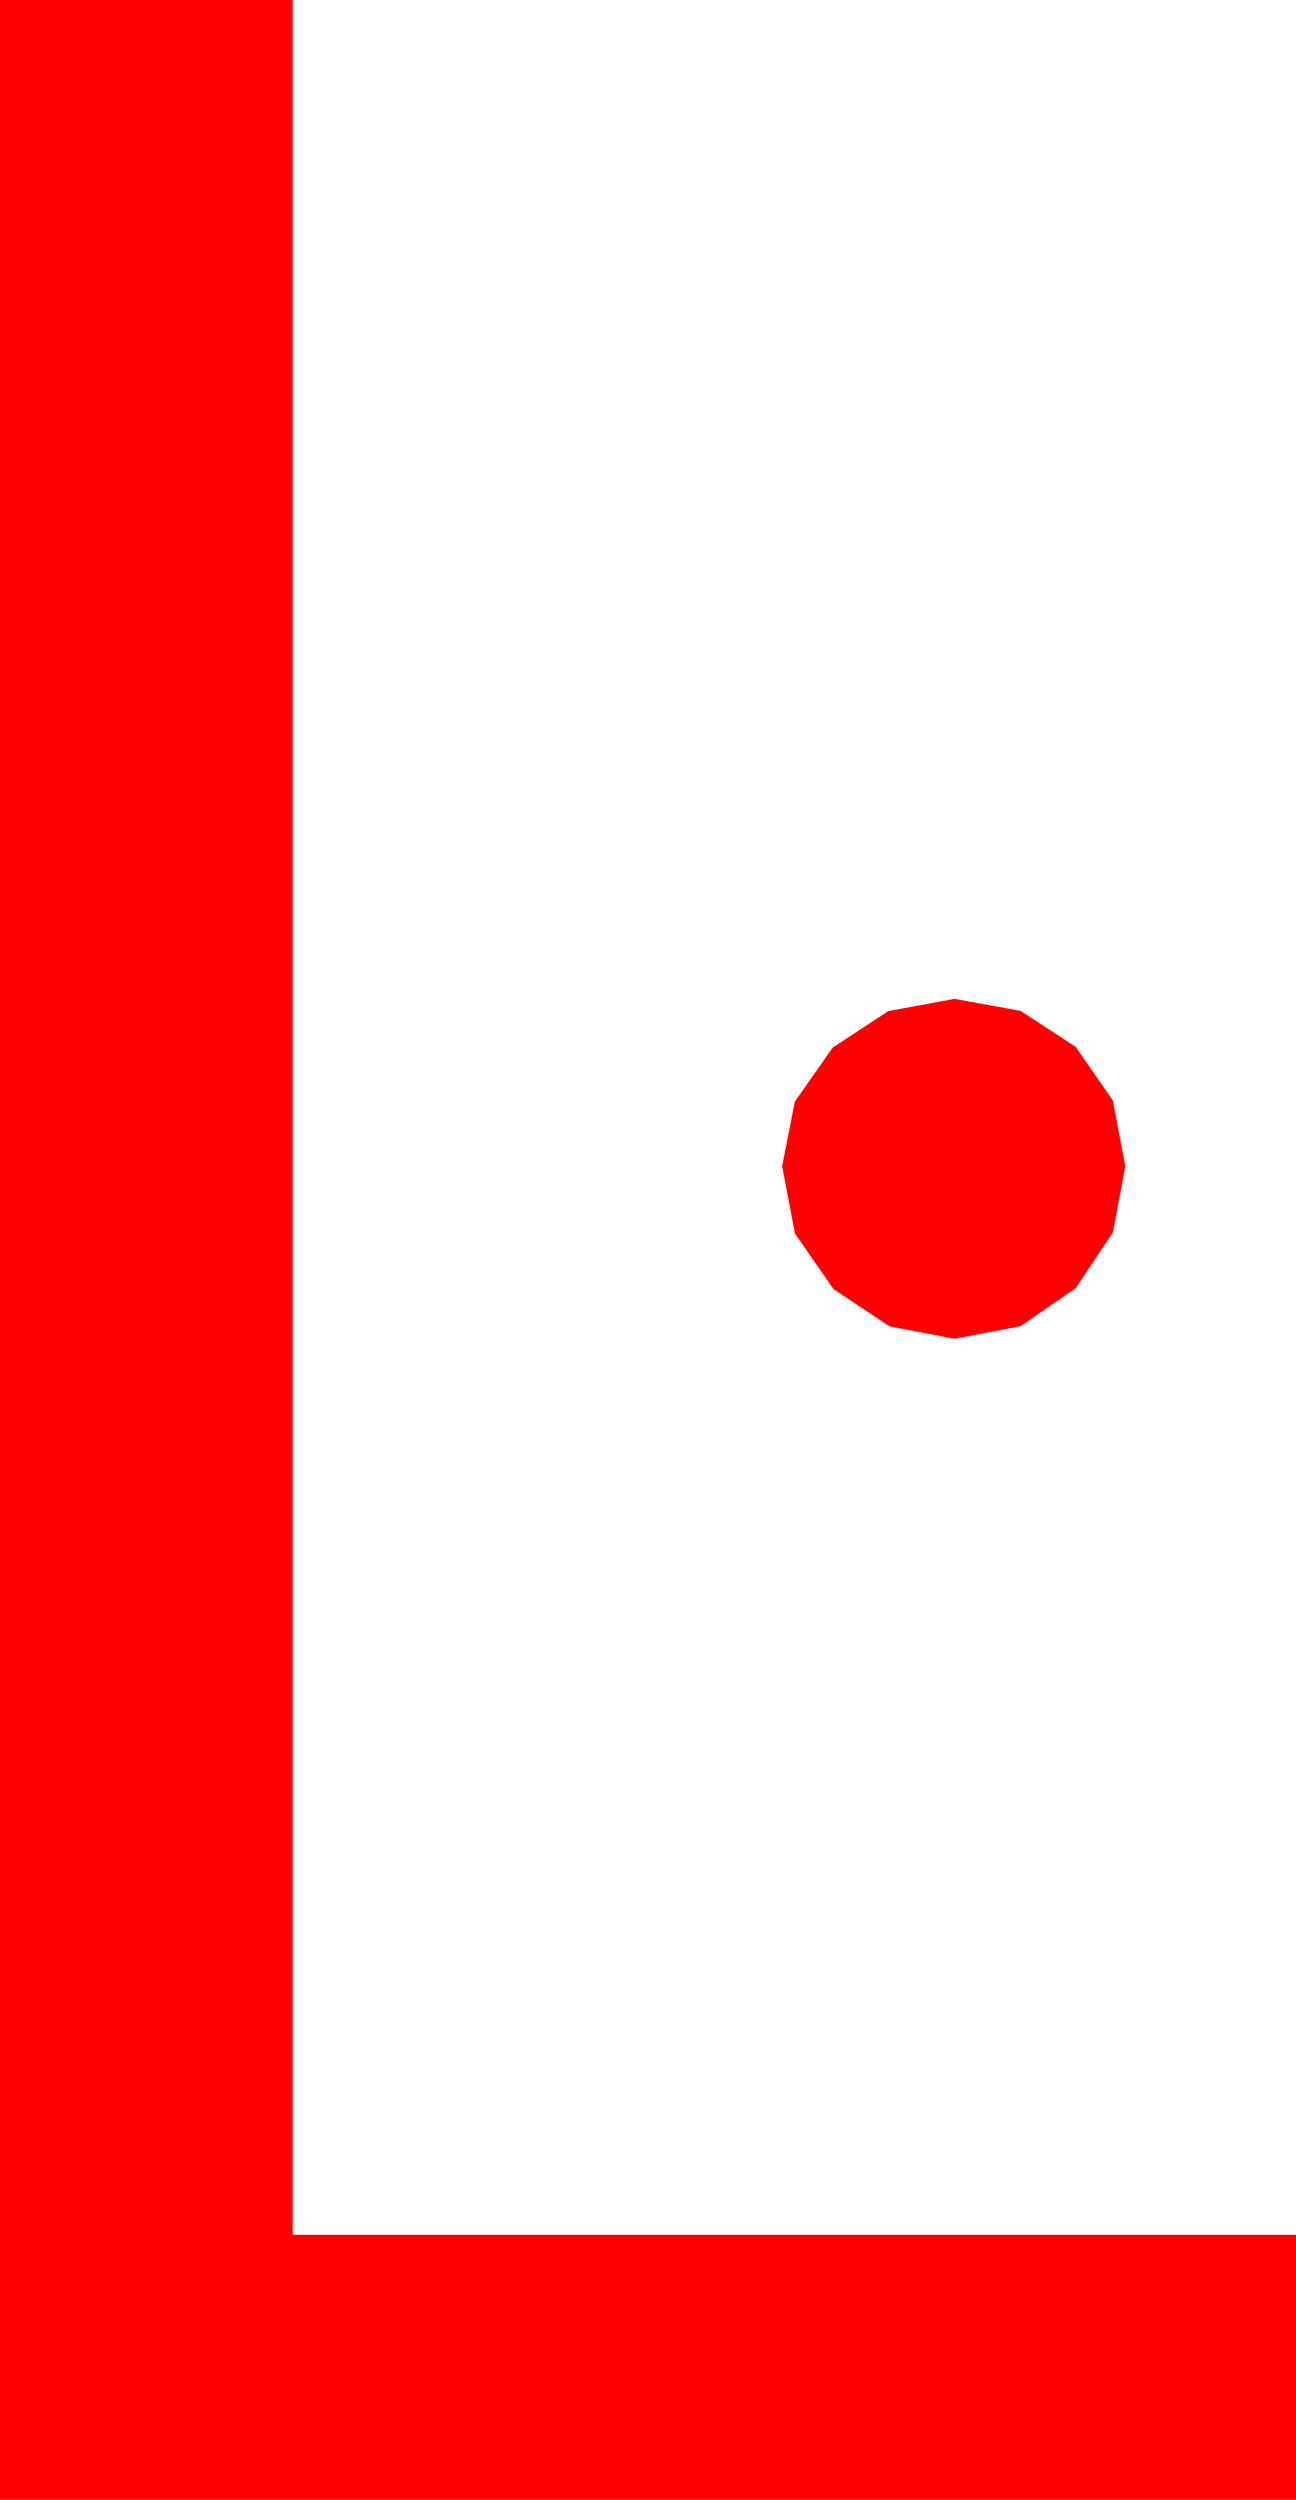 <?xml version="1.0" encoding="utf-8"?>
<!DOCTYPE svg PUBLIC "-//W3C//DTD SVG 1.1//EN" "http://www.w3.org/Graphics/SVG/1.1/DTD/svg11.dtd">
<svg width="21.797" height="42.012" xmlns="http://www.w3.org/2000/svg" xmlns:xlink="http://www.w3.org/1999/xlink" xmlns:xml="http://www.w3.org/XML/1998/namespace" version="1.1">
  <g>
    <g>
      <path style="fill:#FF0000;fill-opacity:1" d="M16.055,16.787L17.164,16.989 18.091,17.593 18.717,18.497 18.926,19.6 18.717,20.713 18.091,21.65 17.164,22.288 16.055,22.5 14.96,22.291 14.019,21.665 13.37,20.731 13.154,19.6 13.367,18.516 14.004,17.607 14.941,16.992 16.055,16.787z M0,0L4.922,0 4.922,37.559 21.797,37.559 21.797,42.012 0,42.012 0,0z" />
    </g>
  </g>
</svg>